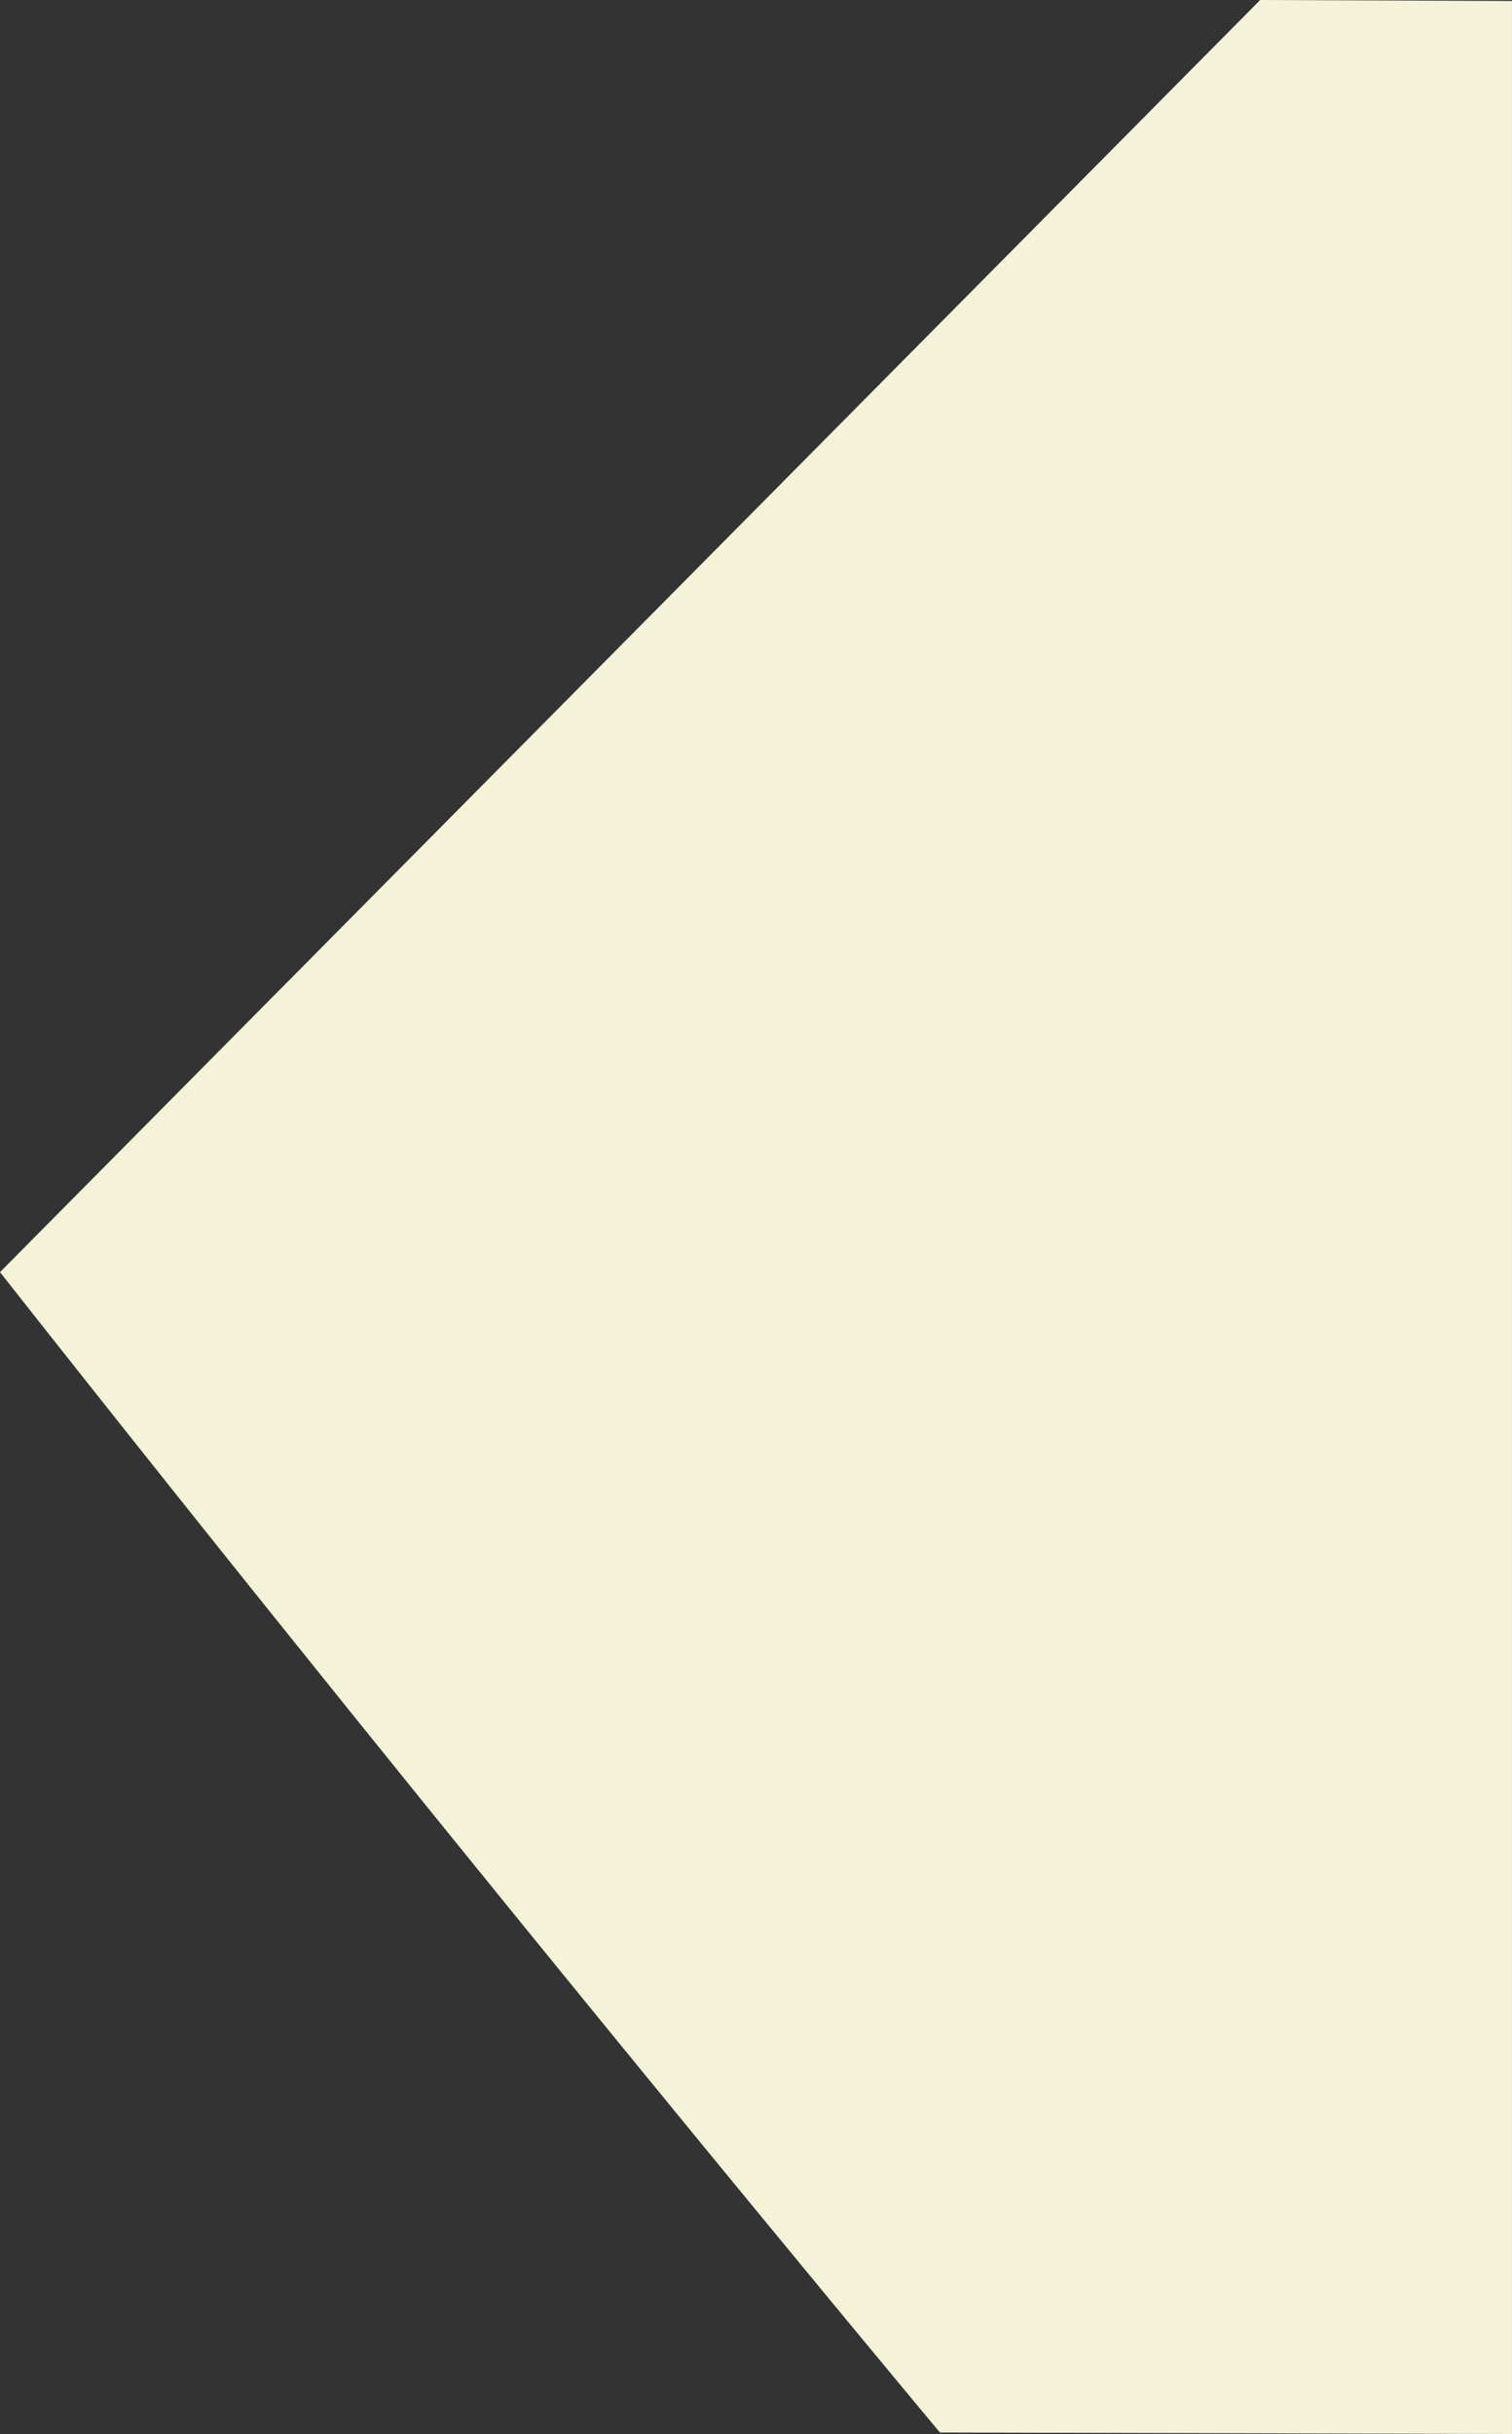 <svg version="1.1" id="图层_1" x="0px" y="0px" width="106.371px" height="171.215px" viewBox="0 0 106.371 171.215" enable-background="new 0 0 106.371 171.215" xml:space="preserve" xmlns="http://www.w3.org/2000/svg" xmlns:xlink="http://www.w3.org/1999/xlink" xmlns:xml="http://www.w3.org/XML/1998/namespace">
  <rect x="0" y="0" width="106.371" height="171.215" fill="#333333" stroke="none"/>
  <path fill="#F4F2D9" d="M88.656,0L0,89.487c33.785,42.892,66.124,81.624,66.124,81.624l40.246,0.104V0.068L88.656,0z" class="color c1"/>
</svg>